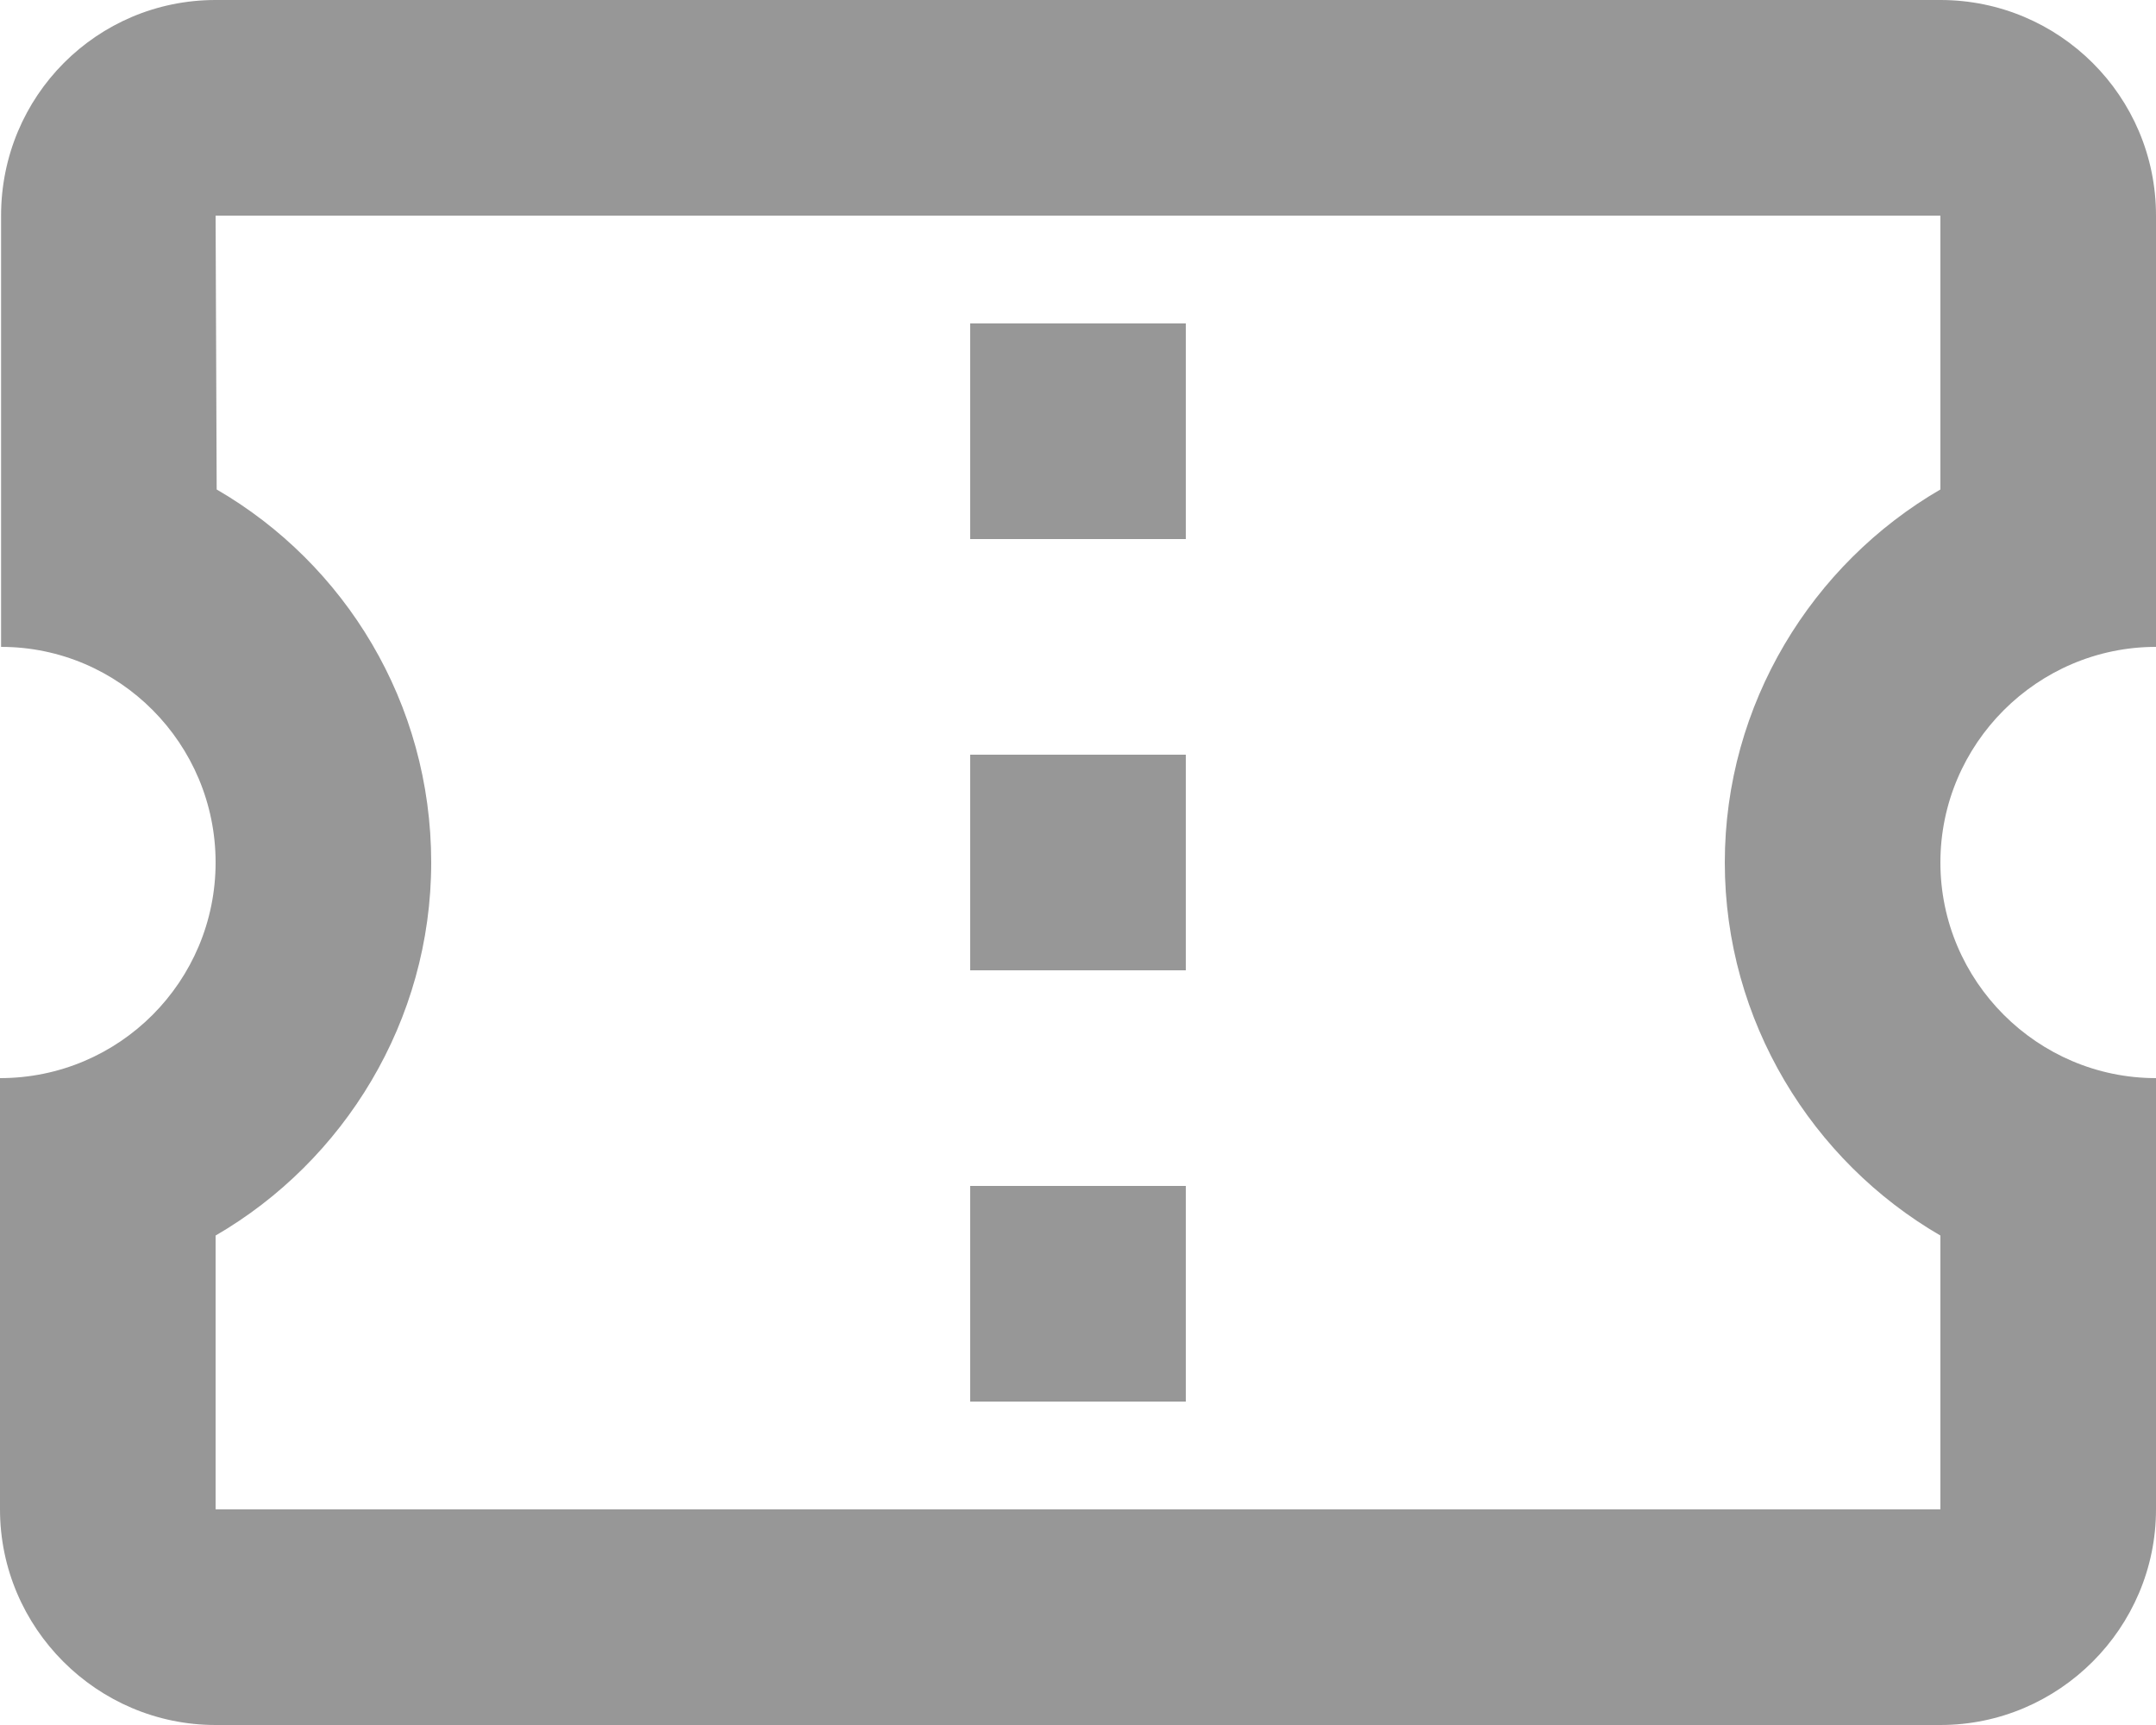 <svg width="20" height="16" viewBox="0 0 20 16" fill="none" xmlns="http://www.w3.org/2000/svg">
<path d="M20 6V2C20 0.89 19.1 0 18 0H2C0.9 0 0.01 0.89 0.01 2V6C1.11 6 2 6.9 2 8C2 9.1 1.11 10 0 10V14C0 15.1 0.9 16 2 16H18C19.1 16 20 15.1 20 14V10C18.9 10 18 9.1 18 8C18 6.9 18.9 6 20 6ZM18 4.54C16.81 5.23 16 6.53 16 8C16 9.47 16.81 10.77 18 11.46V14H2V11.46C3.19 10.77 4 9.47 4 8C4 6.52 3.2 5.23 2.01 4.54L2 2H18V4.54ZM9 11H11V13H9V11ZM9 7H11V9H9V7ZM9 3H11V5H9V3Z" fill="#979797"/>
</svg>
